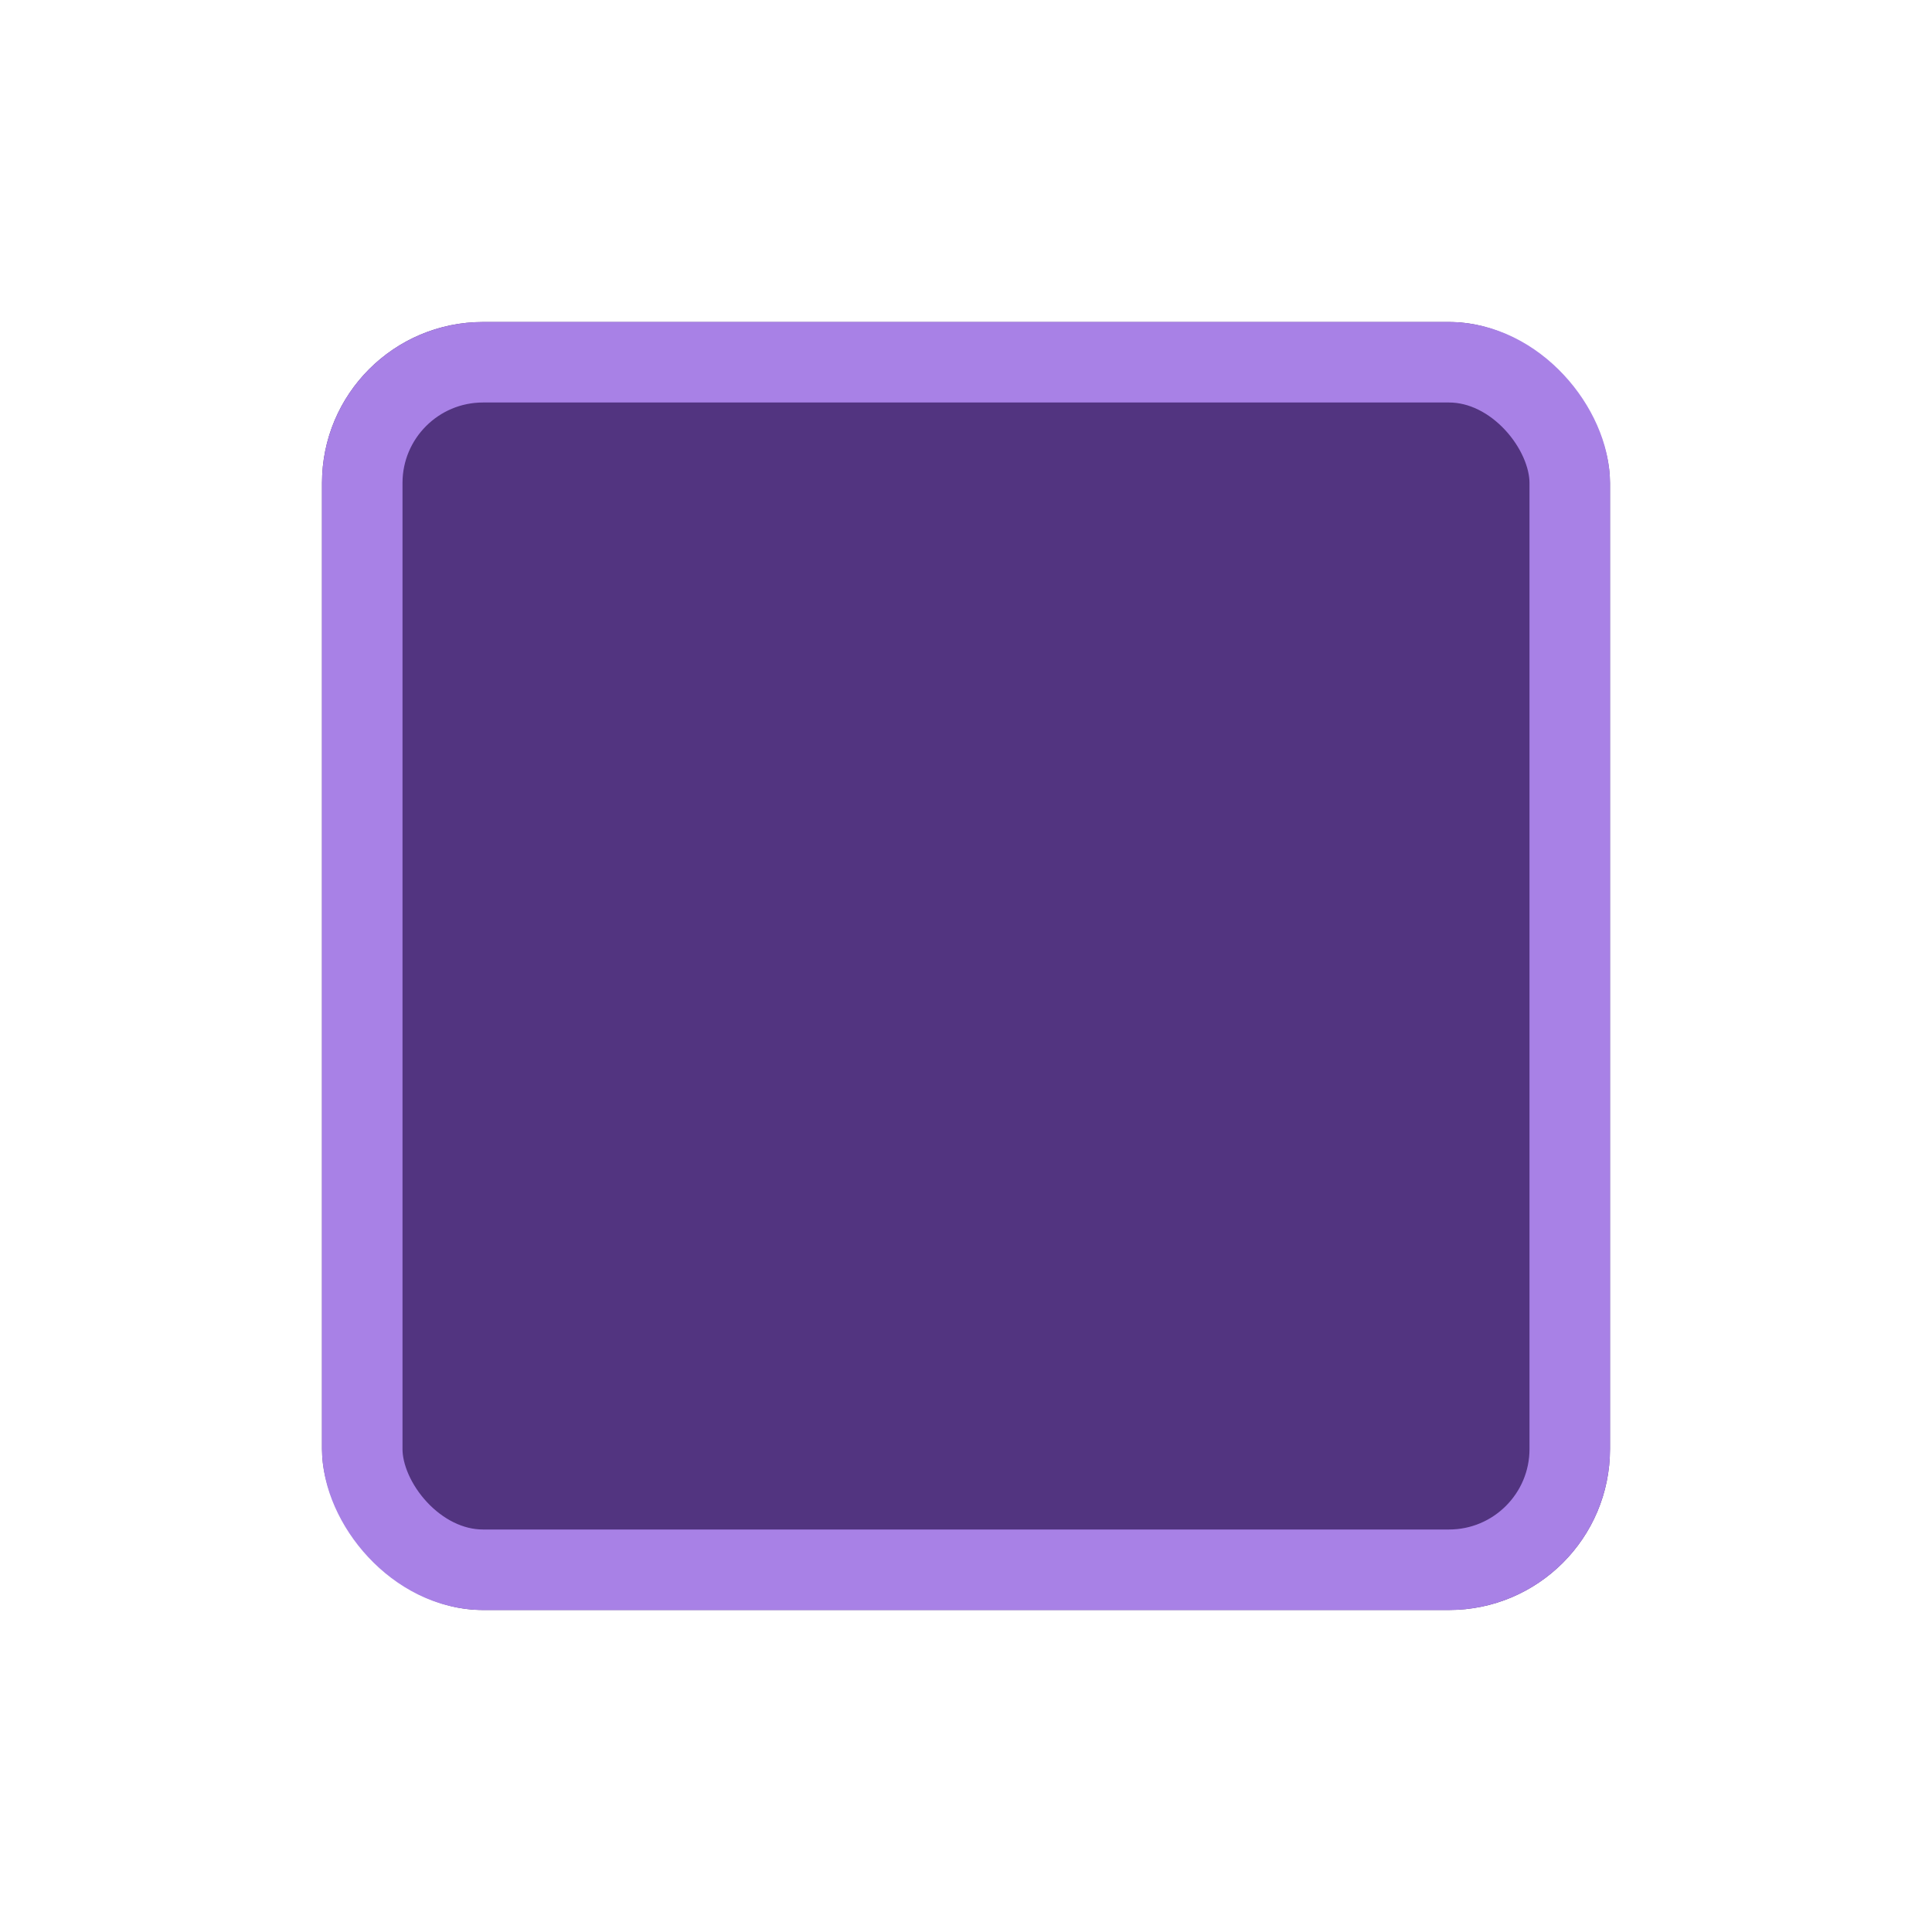<svg width="24" height="24" viewBox="0 0 24 24" fill="none" xmlns="http://www.w3.org/2000/svg">
<rect x="4" y="4" width="16" height="16" rx="2" fill="#523480"/>
<rect x="4.5" y="4.5" width="15" height="15" rx="1.5" stroke="#A881E6"/>
</svg>
